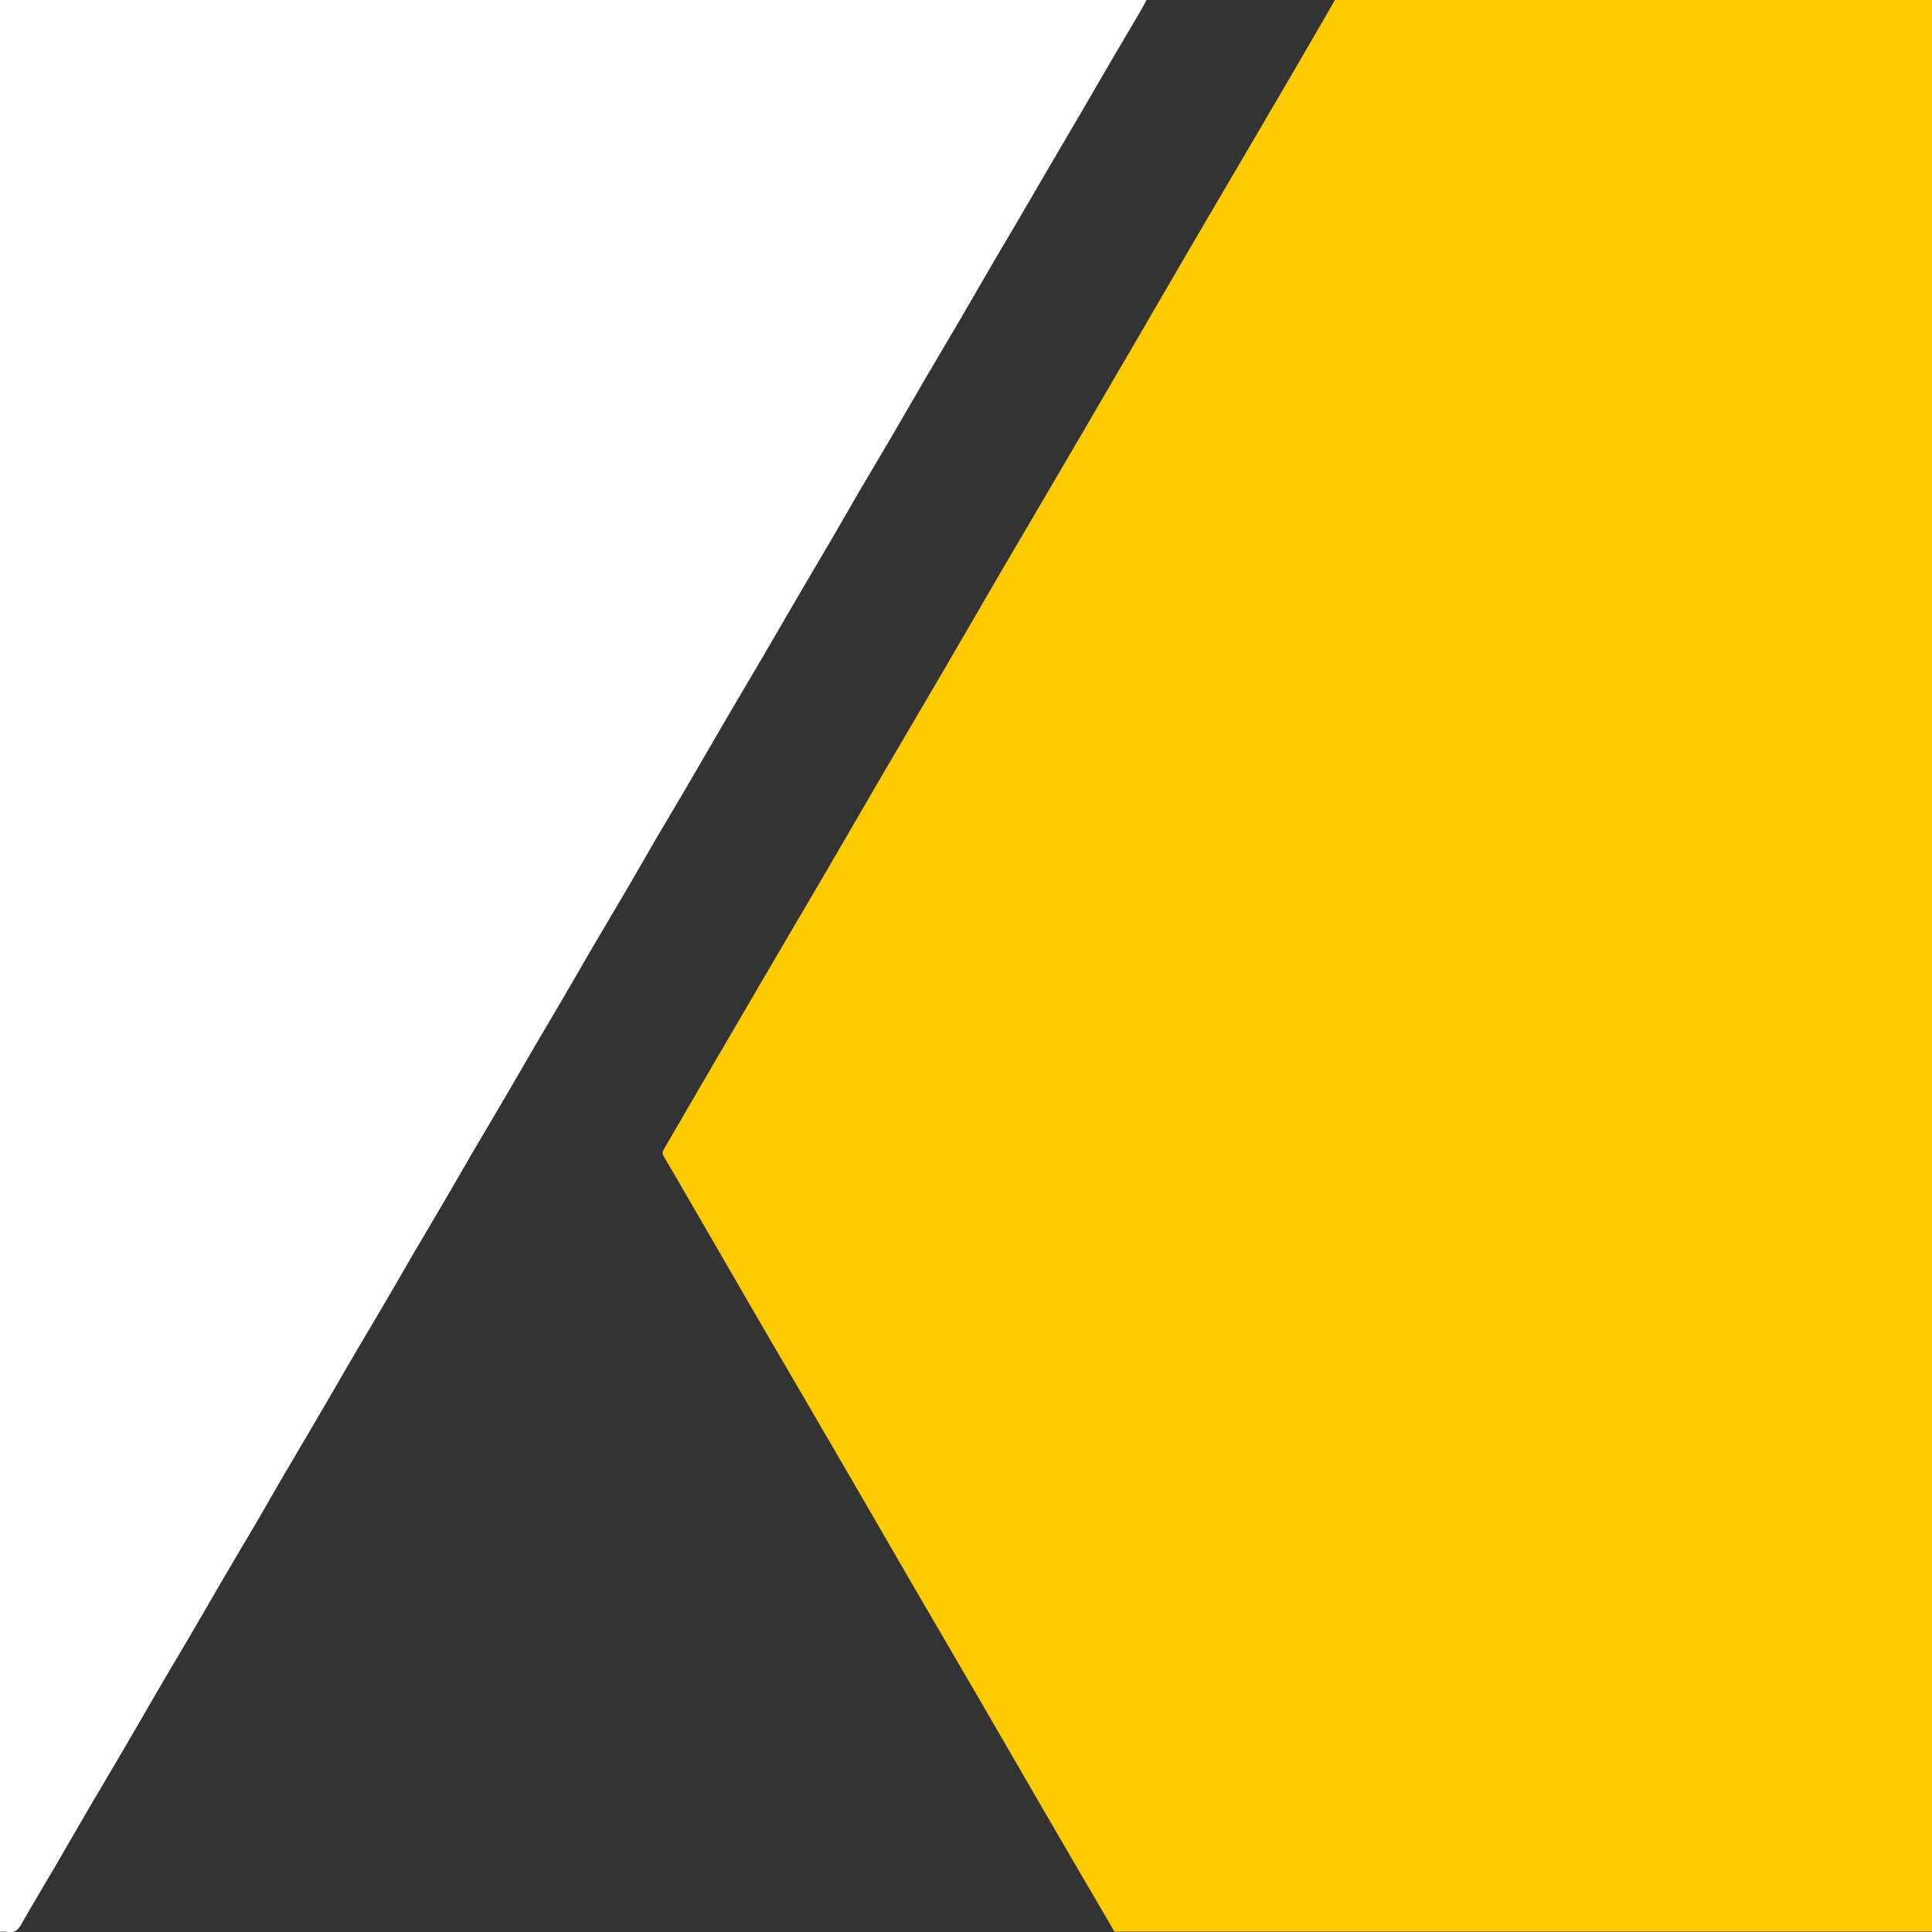 <svg width="24" height="24" viewBox="0 0 24 24" fill="none" xmlns="http://www.w3.org/2000/svg">
<rect x="0" y="0" width="24" height="24" fill="#333333" stroke="none"/>
<path d="M16.584 -0.003C19.056 -0.003 21.528 -0.003 24 -0.003C24 7.996 24 15.995 24 23.996C20.608 23.996 17.224 23.996 13.843 23.996C13.829 23.971 13.817 23.949 13.804 23.926C13.543 23.48 13.282 23.035 13.023 22.588C12.738 22.099 12.456 21.608 12.172 21.119C11.884 20.624 11.595 20.131 11.307 19.636C11.022 19.145 10.739 18.653 10.453 18.162C10.123 17.593 9.79 17.026 9.459 16.457C9.173 15.964 8.888 15.47 8.602 14.977C8.484 14.772 8.364 14.567 8.244 14.362C8.228 14.333 8.227 14.311 8.244 14.281C8.383 14.045 8.518 13.808 8.656 13.572C8.919 13.121 9.182 12.67 9.446 12.219C9.727 11.739 10.009 11.26 10.29 10.78C10.51 10.403 10.728 10.025 10.948 9.648C11.203 9.212 11.459 8.778 11.714 8.342C11.959 7.922 12.202 7.501 12.447 7.081C12.725 6.606 13.004 6.132 13.282 5.658C13.572 5.162 13.861 4.667 14.15 4.171C14.375 3.785 14.598 3.398 14.824 3.012C15.105 2.531 15.389 2.05 15.671 1.568C15.902 1.173 16.134 0.777 16.364 0.38C16.439 0.254 16.511 0.125 16.584 -0.003Z" fill="#FECB01"/>
<path d="M0 23.997C0 15.997 0 7.997 0 -0.003C4.748 -0.003 9.496 -0.003 14.244 -0.003C14.218 0.045 14.194 0.093 14.166 0.14C14.035 0.365 13.902 0.588 13.77 0.813C13.654 1.012 13.539 1.213 13.422 1.412C13.291 1.637 13.158 1.86 13.027 2.085C12.91 2.284 12.795 2.485 12.678 2.684C12.564 2.88 12.447 3.075 12.332 3.271C12.199 3.499 12.068 3.728 11.935 3.956C11.792 4.201 11.646 4.444 11.503 4.689C11.359 4.935 11.217 5.183 11.073 5.429C10.94 5.657 10.804 5.883 10.67 6.111C10.555 6.309 10.442 6.508 10.326 6.706C10.184 6.949 10.04 7.19 9.898 7.434C9.764 7.661 9.633 7.891 9.5 8.119C9.346 8.382 9.189 8.643 9.036 8.906C8.874 9.183 8.715 9.46 8.553 9.737C8.42 9.965 8.284 10.191 8.15 10.419C8.035 10.616 7.924 10.813 7.809 11.009C7.667 11.252 7.522 11.494 7.38 11.736C7.262 11.937 7.147 12.14 7.029 12.341C6.895 12.571 6.759 12.799 6.624 13.029C6.511 13.223 6.399 13.419 6.285 13.613C6.152 13.841 6.016 14.068 5.883 14.295C5.767 14.493 5.654 14.692 5.538 14.89C5.407 15.115 5.274 15.338 5.142 15.562C5.026 15.762 4.911 15.963 4.794 16.162C4.651 16.406 4.506 16.65 4.362 16.894C4.218 17.14 4.077 17.388 3.932 17.634C3.799 17.862 3.663 18.089 3.53 18.317C3.415 18.513 3.303 18.71 3.189 18.907C3.046 19.149 2.902 19.391 2.76 19.634C2.625 19.864 2.494 20.095 2.359 20.324C2.233 20.54 2.103 20.755 1.977 20.971C1.844 21.199 1.713 21.428 1.58 21.656C1.42 21.929 1.258 22.201 1.098 22.474C0.954 22.721 0.812 22.968 0.668 23.215C0.534 23.444 0.396 23.672 0.265 23.903C0.225 23.974 0.181 24.016 0.095 24C0.065 23.992 0.032 23.997 0 23.997Z" fill="white"/>
</svg>
